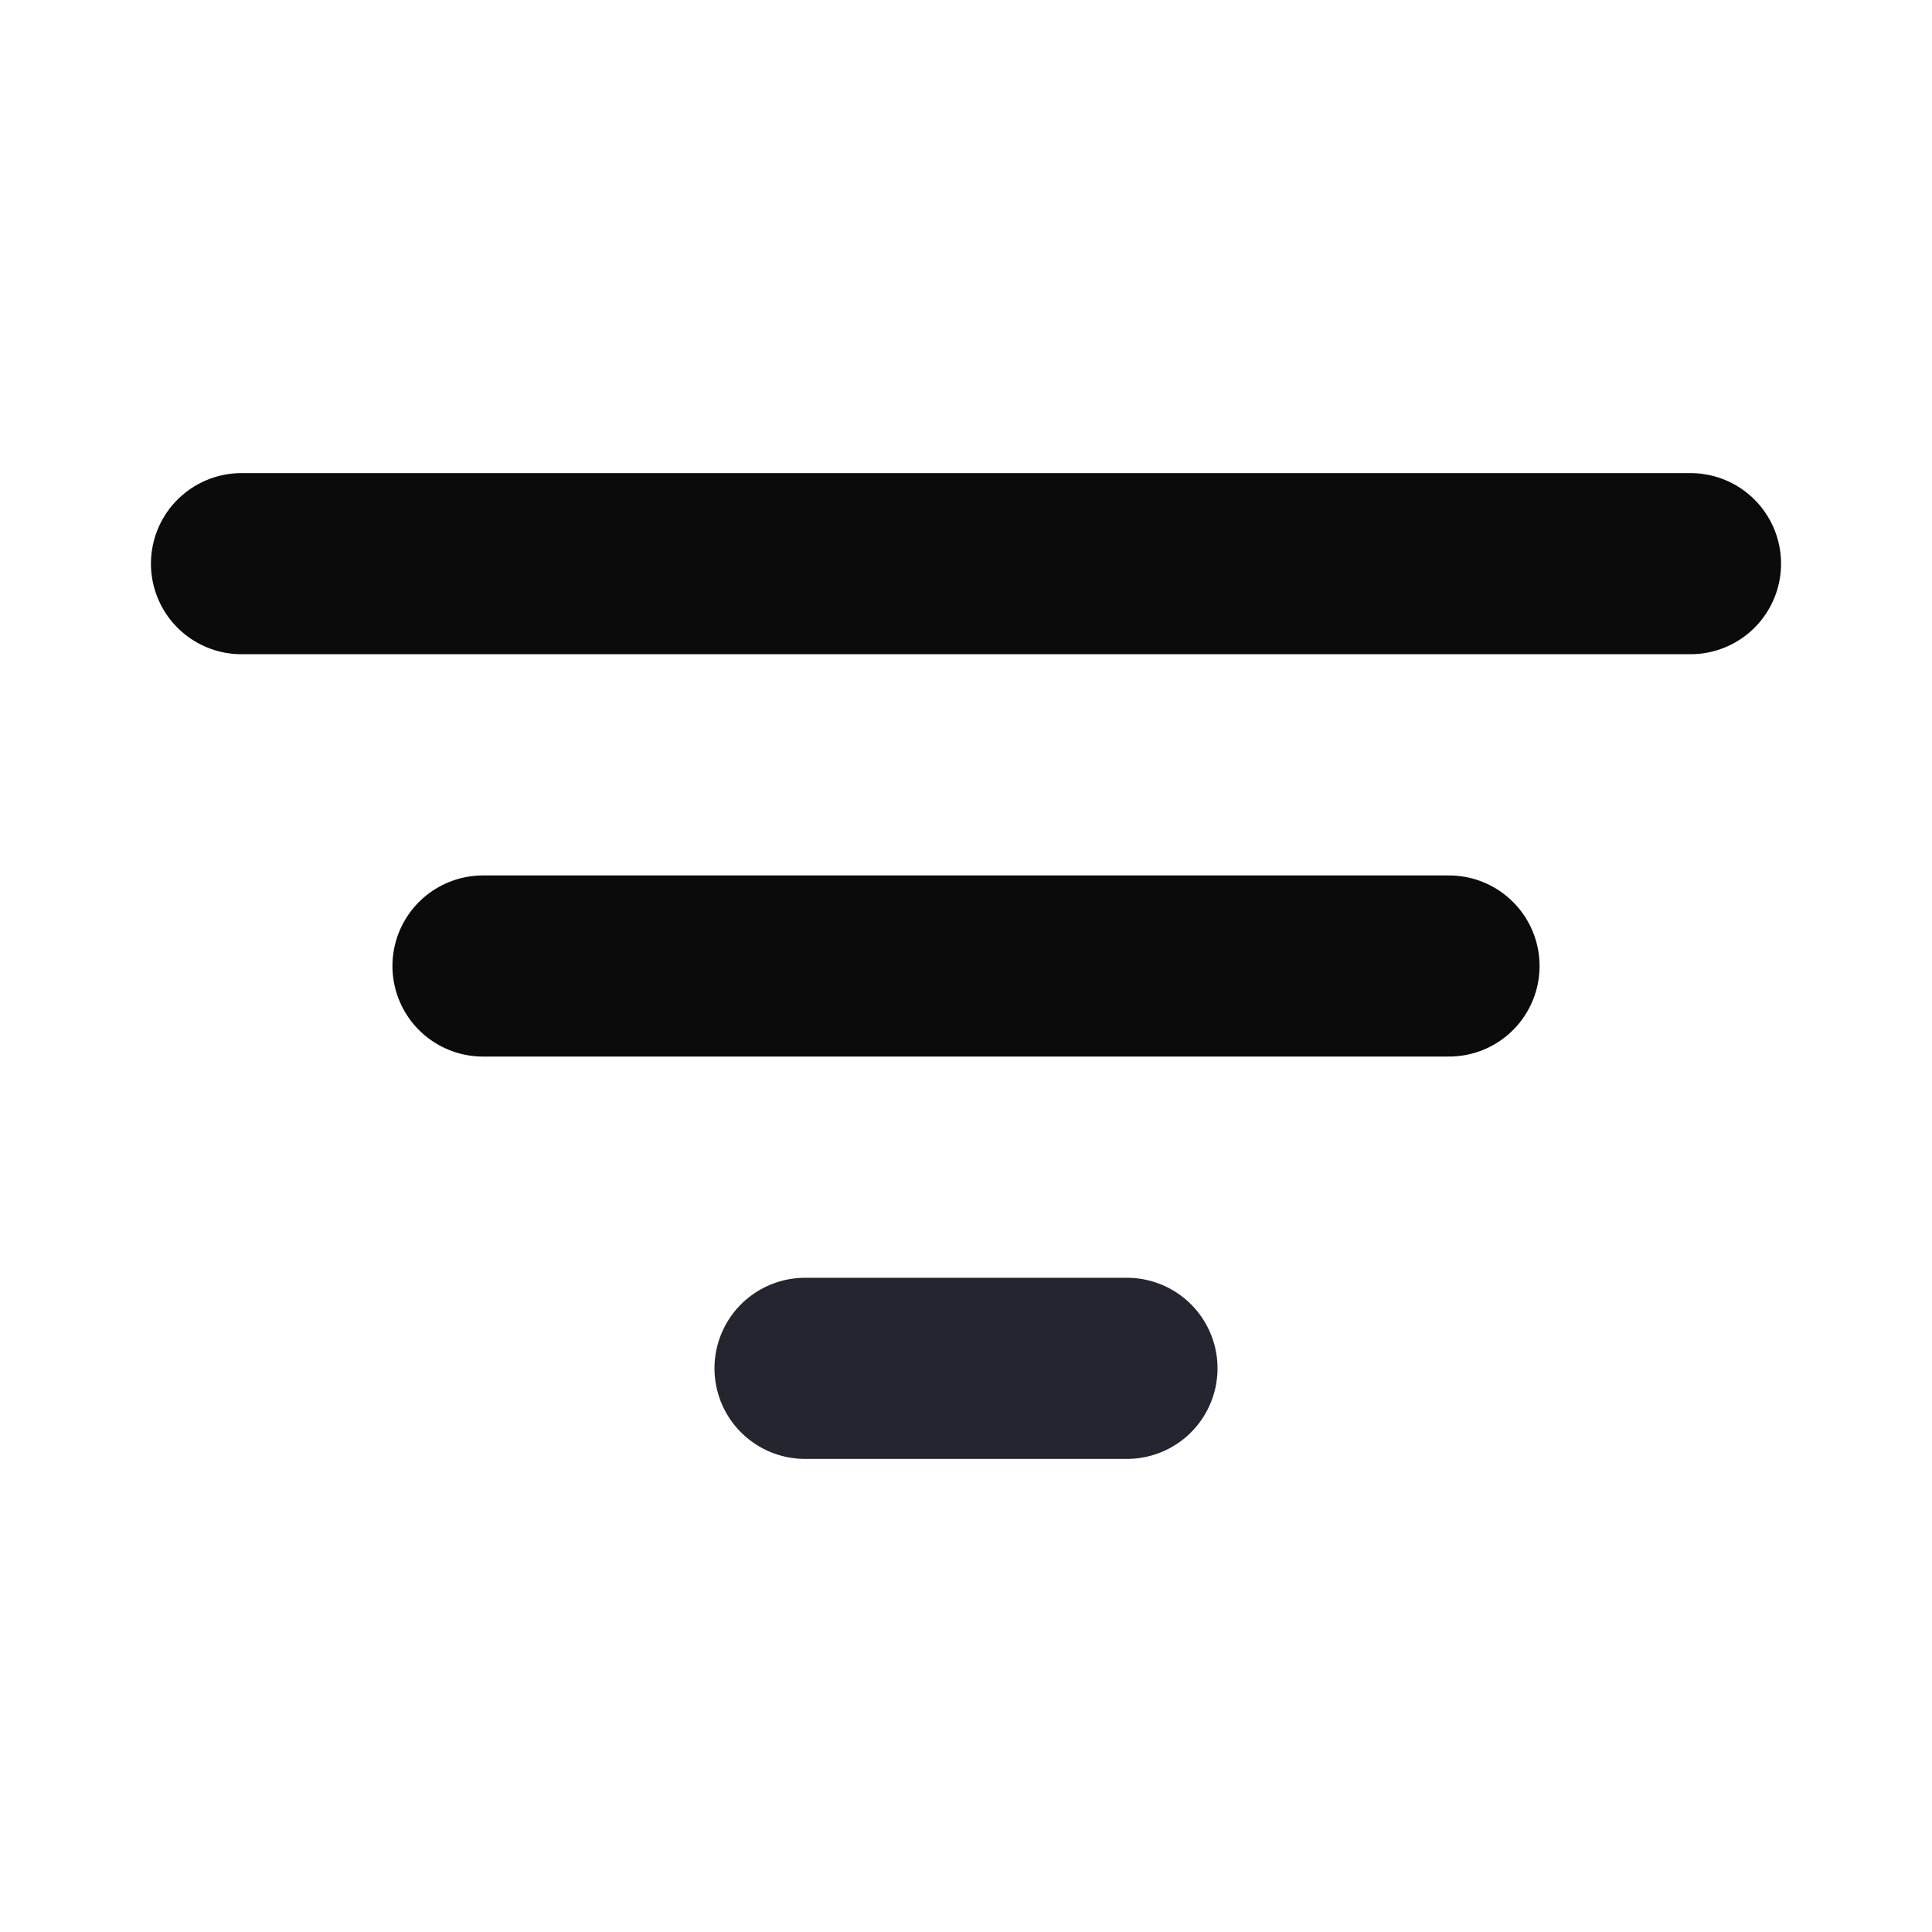 <svg width="16" height="16" viewBox="0 0 16 16" fill="none" xmlns="http://www.w3.org/2000/svg">
<path d="M2 4.668H14" stroke="#0A0B0A" stroke-width="1.5" stroke-linecap="round"/>
<path d="M4 8H12" stroke="#0A0B0A" stroke-width="1.5" stroke-linecap="round"/>
<path d="M6.667 11.332H9.333" stroke="#24252E" stroke-width="1.5" stroke-linecap="round"/>
</svg>

